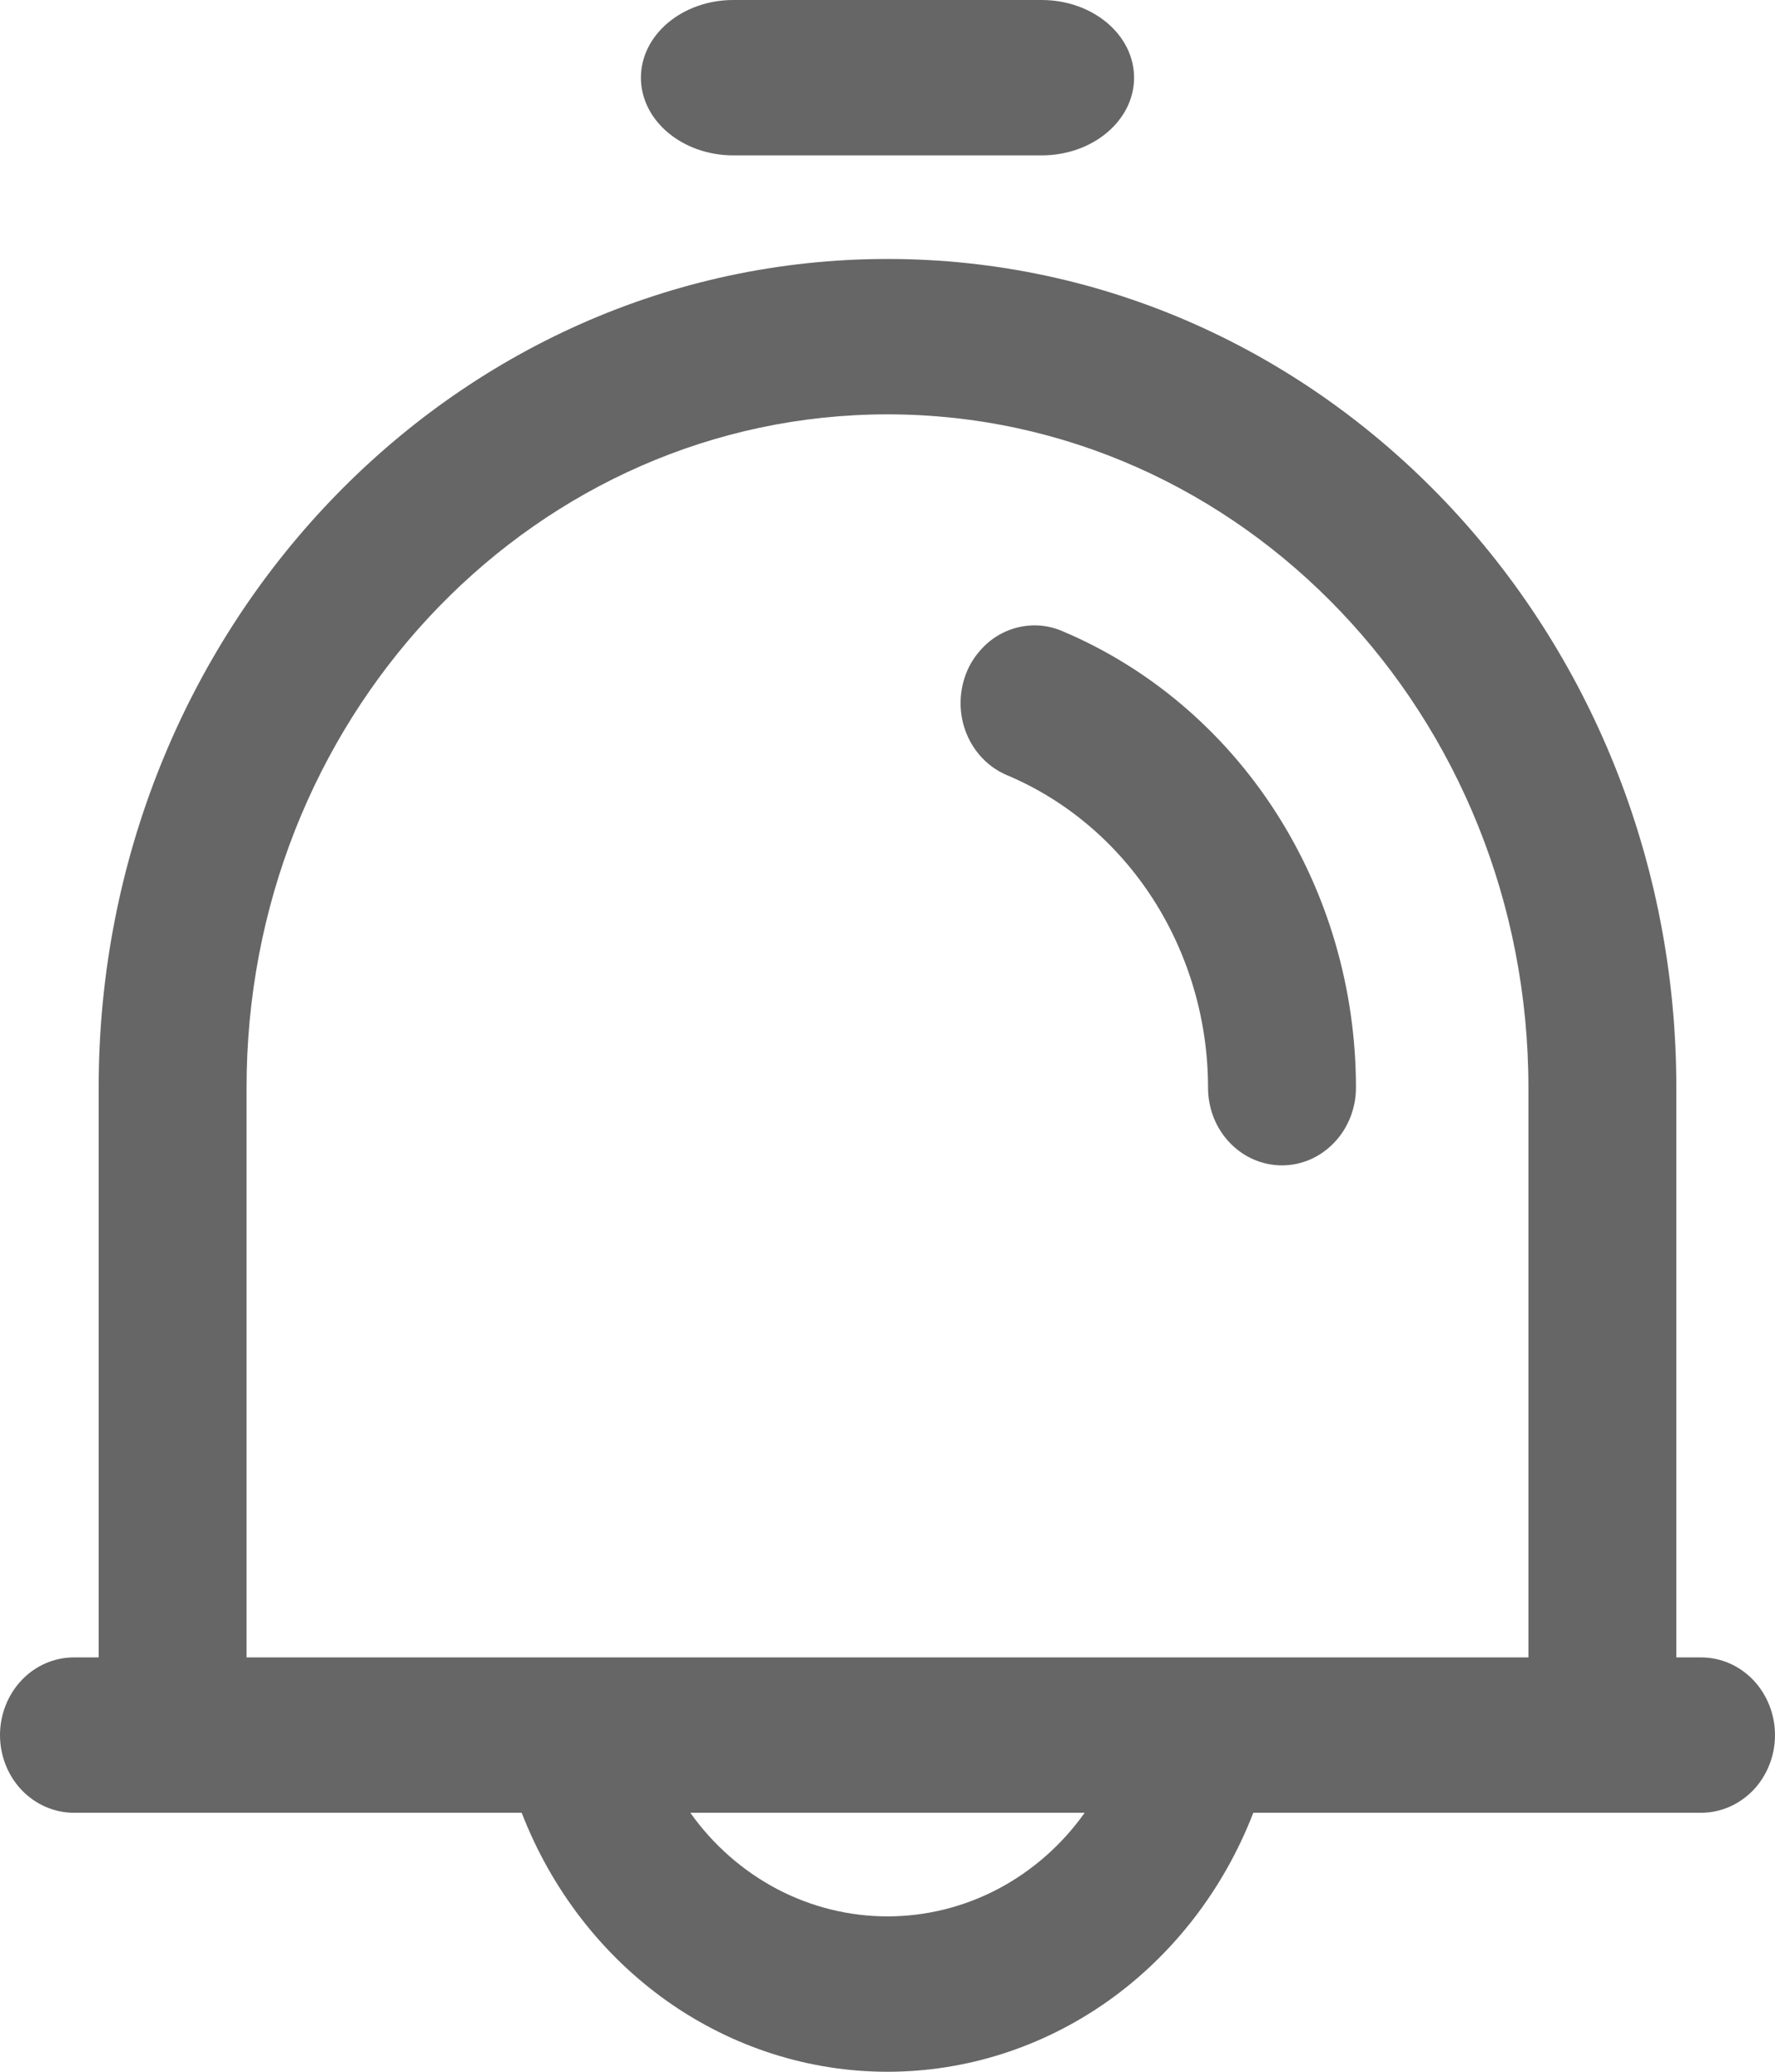 <svg width="12" height="14" viewBox="0 0 12 14" fill="none" xmlns="http://www.w3.org/2000/svg">
<path d="M6 1.75C8.946 1.75 11.333 4.257 11.333 7.35V11.2H11.5C11.633 11.2 11.76 11.255 11.854 11.354C11.947 11.452 12 11.586 12 11.725C12 11.864 11.947 11.998 11.854 12.096C11.76 12.194 11.633 12.25 11.5 12.25L8.473 12.25C8.273 12.767 7.931 13.21 7.491 13.522C7.05 13.834 6.531 14 6 14C5.469 14 4.95 13.834 4.509 13.522C4.069 13.21 3.727 12.767 3.527 12.25L0.5 12.25C0.367 12.25 0.24 12.194 0.146 12.096C0.053 11.998 0 11.864 0 11.725C0 11.586 0.053 11.452 0.146 11.354C0.24 11.255 0.367 11.2 0.5 11.2H0.667V7.35C0.667 4.257 3.054 1.75 6 1.75ZM7.333 12.25H4.667C4.822 12.468 5.023 12.644 5.255 12.766C5.486 12.887 5.741 12.95 6 12.95C6.259 12.95 6.514 12.887 6.745 12.766C6.977 12.644 7.178 12.468 7.333 12.25ZM6 2.8C3.641 2.8 1.722 4.779 1.668 7.242L1.667 7.35V11.2H10.333V7.35C10.333 4.837 8.393 2.8 6 2.8ZM6.53 4.555C6.554 4.491 6.591 4.433 6.637 4.384C6.683 4.334 6.737 4.295 6.798 4.268C6.858 4.241 6.923 4.227 6.989 4.226C7.054 4.225 7.119 4.238 7.18 4.264C7.767 4.511 8.27 4.937 8.624 5.487C8.978 6.037 9.167 6.686 9.167 7.35C9.167 7.489 9.114 7.623 9.02 7.721C8.926 7.82 8.799 7.875 8.667 7.875C8.534 7.875 8.407 7.82 8.313 7.721C8.219 7.623 8.167 7.489 8.167 7.35C8.167 6.896 8.037 6.452 7.795 6.075C7.553 5.699 7.209 5.407 6.807 5.238C6.684 5.186 6.586 5.085 6.534 4.957C6.482 4.829 6.481 4.684 6.53 4.555ZM7.042 0C7.387 0 7.667 0.235 7.667 0.525C7.667 0.815 7.387 1.05 7.042 1.05H4.958C4.613 1.05 4.333 0.815 4.333 0.525C4.333 0.235 4.613 0 4.958 0H7.042Z" fill="#666666"/>
</svg>
